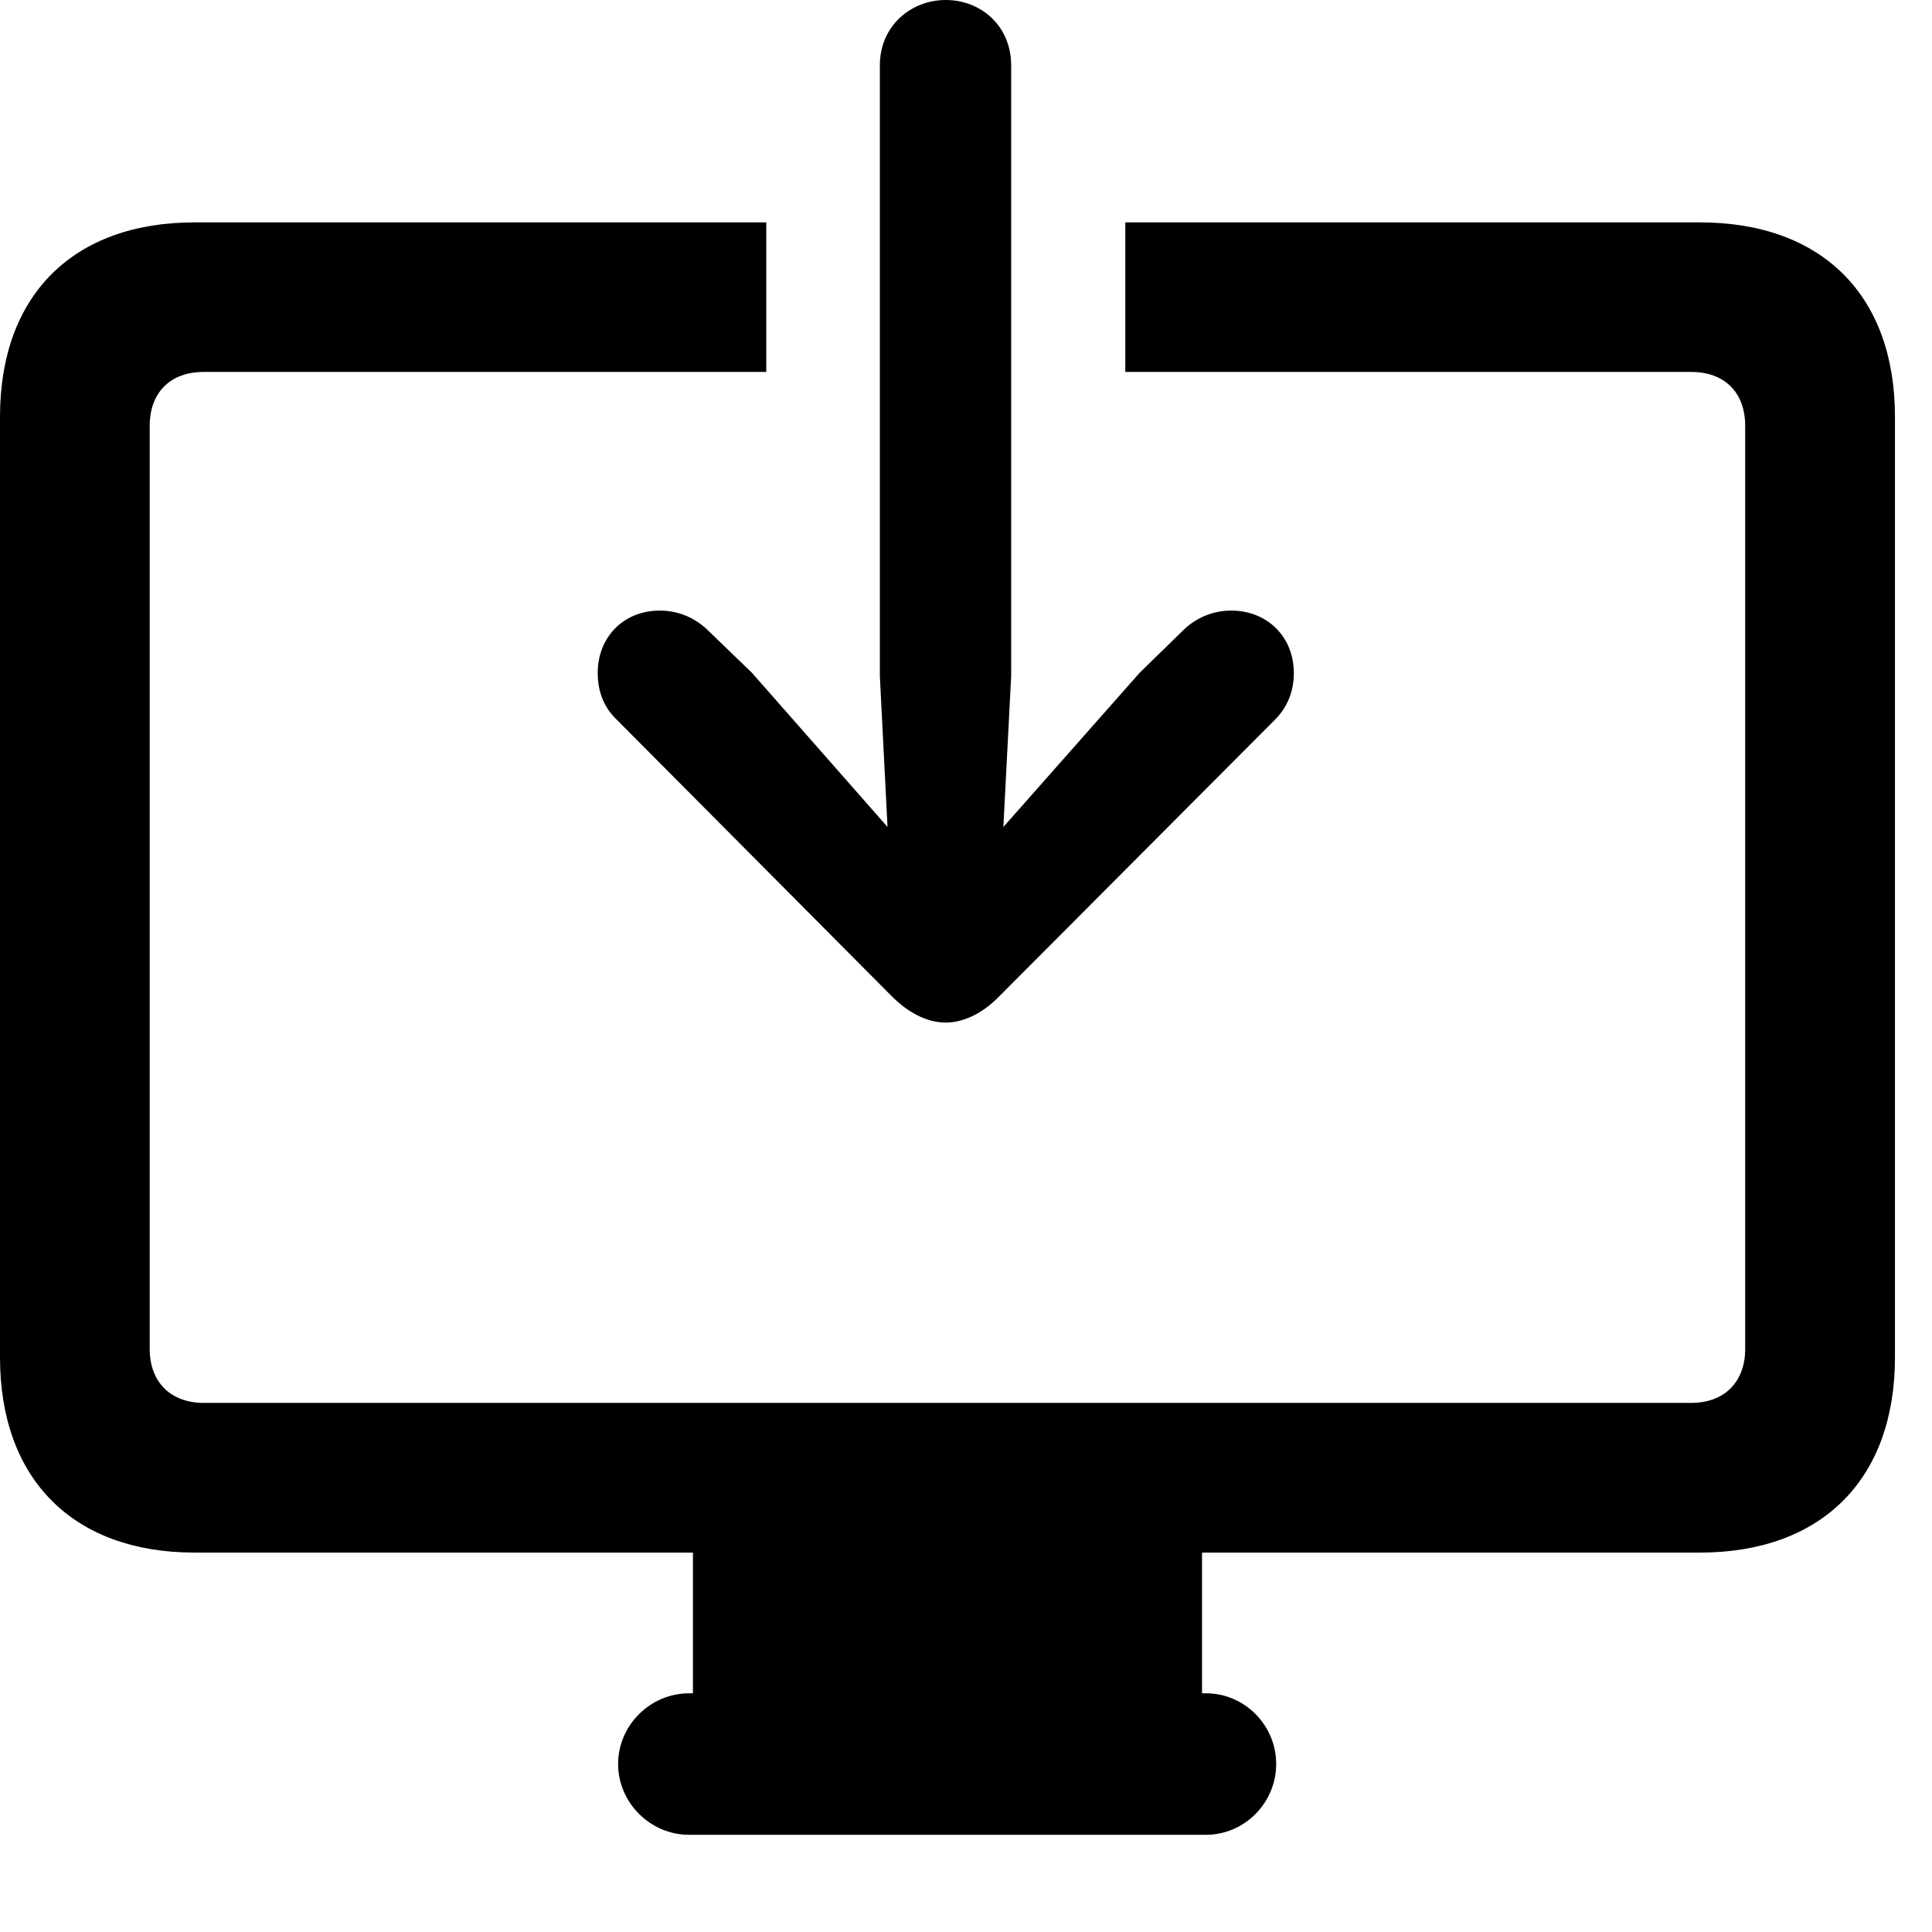 <svg width="29" height="29" viewBox="0 0 29 29" fill="none" xmlns="http://www.w3.org/2000/svg">
<path d="M2.921 23.305H25.513C27.344 23.305 28.444 22.206 28.444 20.375V6.256C28.444 4.428 27.344 3.338 25.513 3.338H16.891V5.583H25.386C25.883 5.583 26.196 5.887 26.196 6.395V20.248C26.196 20.744 25.883 21.058 25.386 21.058H3.057C2.561 21.058 2.247 20.744 2.247 20.248V6.395C2.247 5.887 2.561 5.583 3.057 5.583H11.502V3.338H2.921C1.1 3.338 0 4.428 0 6.256V20.375C0 22.206 1.1 23.305 2.921 23.305ZM10.401 25.985H18.043V23.067H10.401V25.985ZM10.343 27.541H18.101C18.684 27.541 19.156 27.058 19.156 26.478C19.156 25.898 18.684 25.417 18.101 25.417H10.343C9.76 25.417 9.278 25.898 9.278 26.478C9.278 27.058 9.76 27.541 10.343 27.541Z" fill="black"/>
<path d="M13.207 0.983V10.15L13.322 12.413L11.286 10.098L10.628 9.463C10.442 9.28 10.191 9.165 9.904 9.165C9.359 9.165 8.972 9.564 8.972 10.101C8.972 10.385 9.067 10.623 9.262 10.807L13.389 14.957C13.641 15.209 13.922 15.349 14.197 15.349C14.463 15.349 14.753 15.209 14.997 14.957L19.134 10.807C19.319 10.623 19.421 10.385 19.421 10.101C19.421 9.564 19.026 9.165 18.48 9.165C18.202 9.165 17.943 9.278 17.758 9.463L17.107 10.098L15.061 12.413L15.178 10.15V0.983C15.178 0.386 14.721 0 14.197 0C13.675 0 13.207 0.386 13.207 0.983Z" fill="black"/>
</svg>
